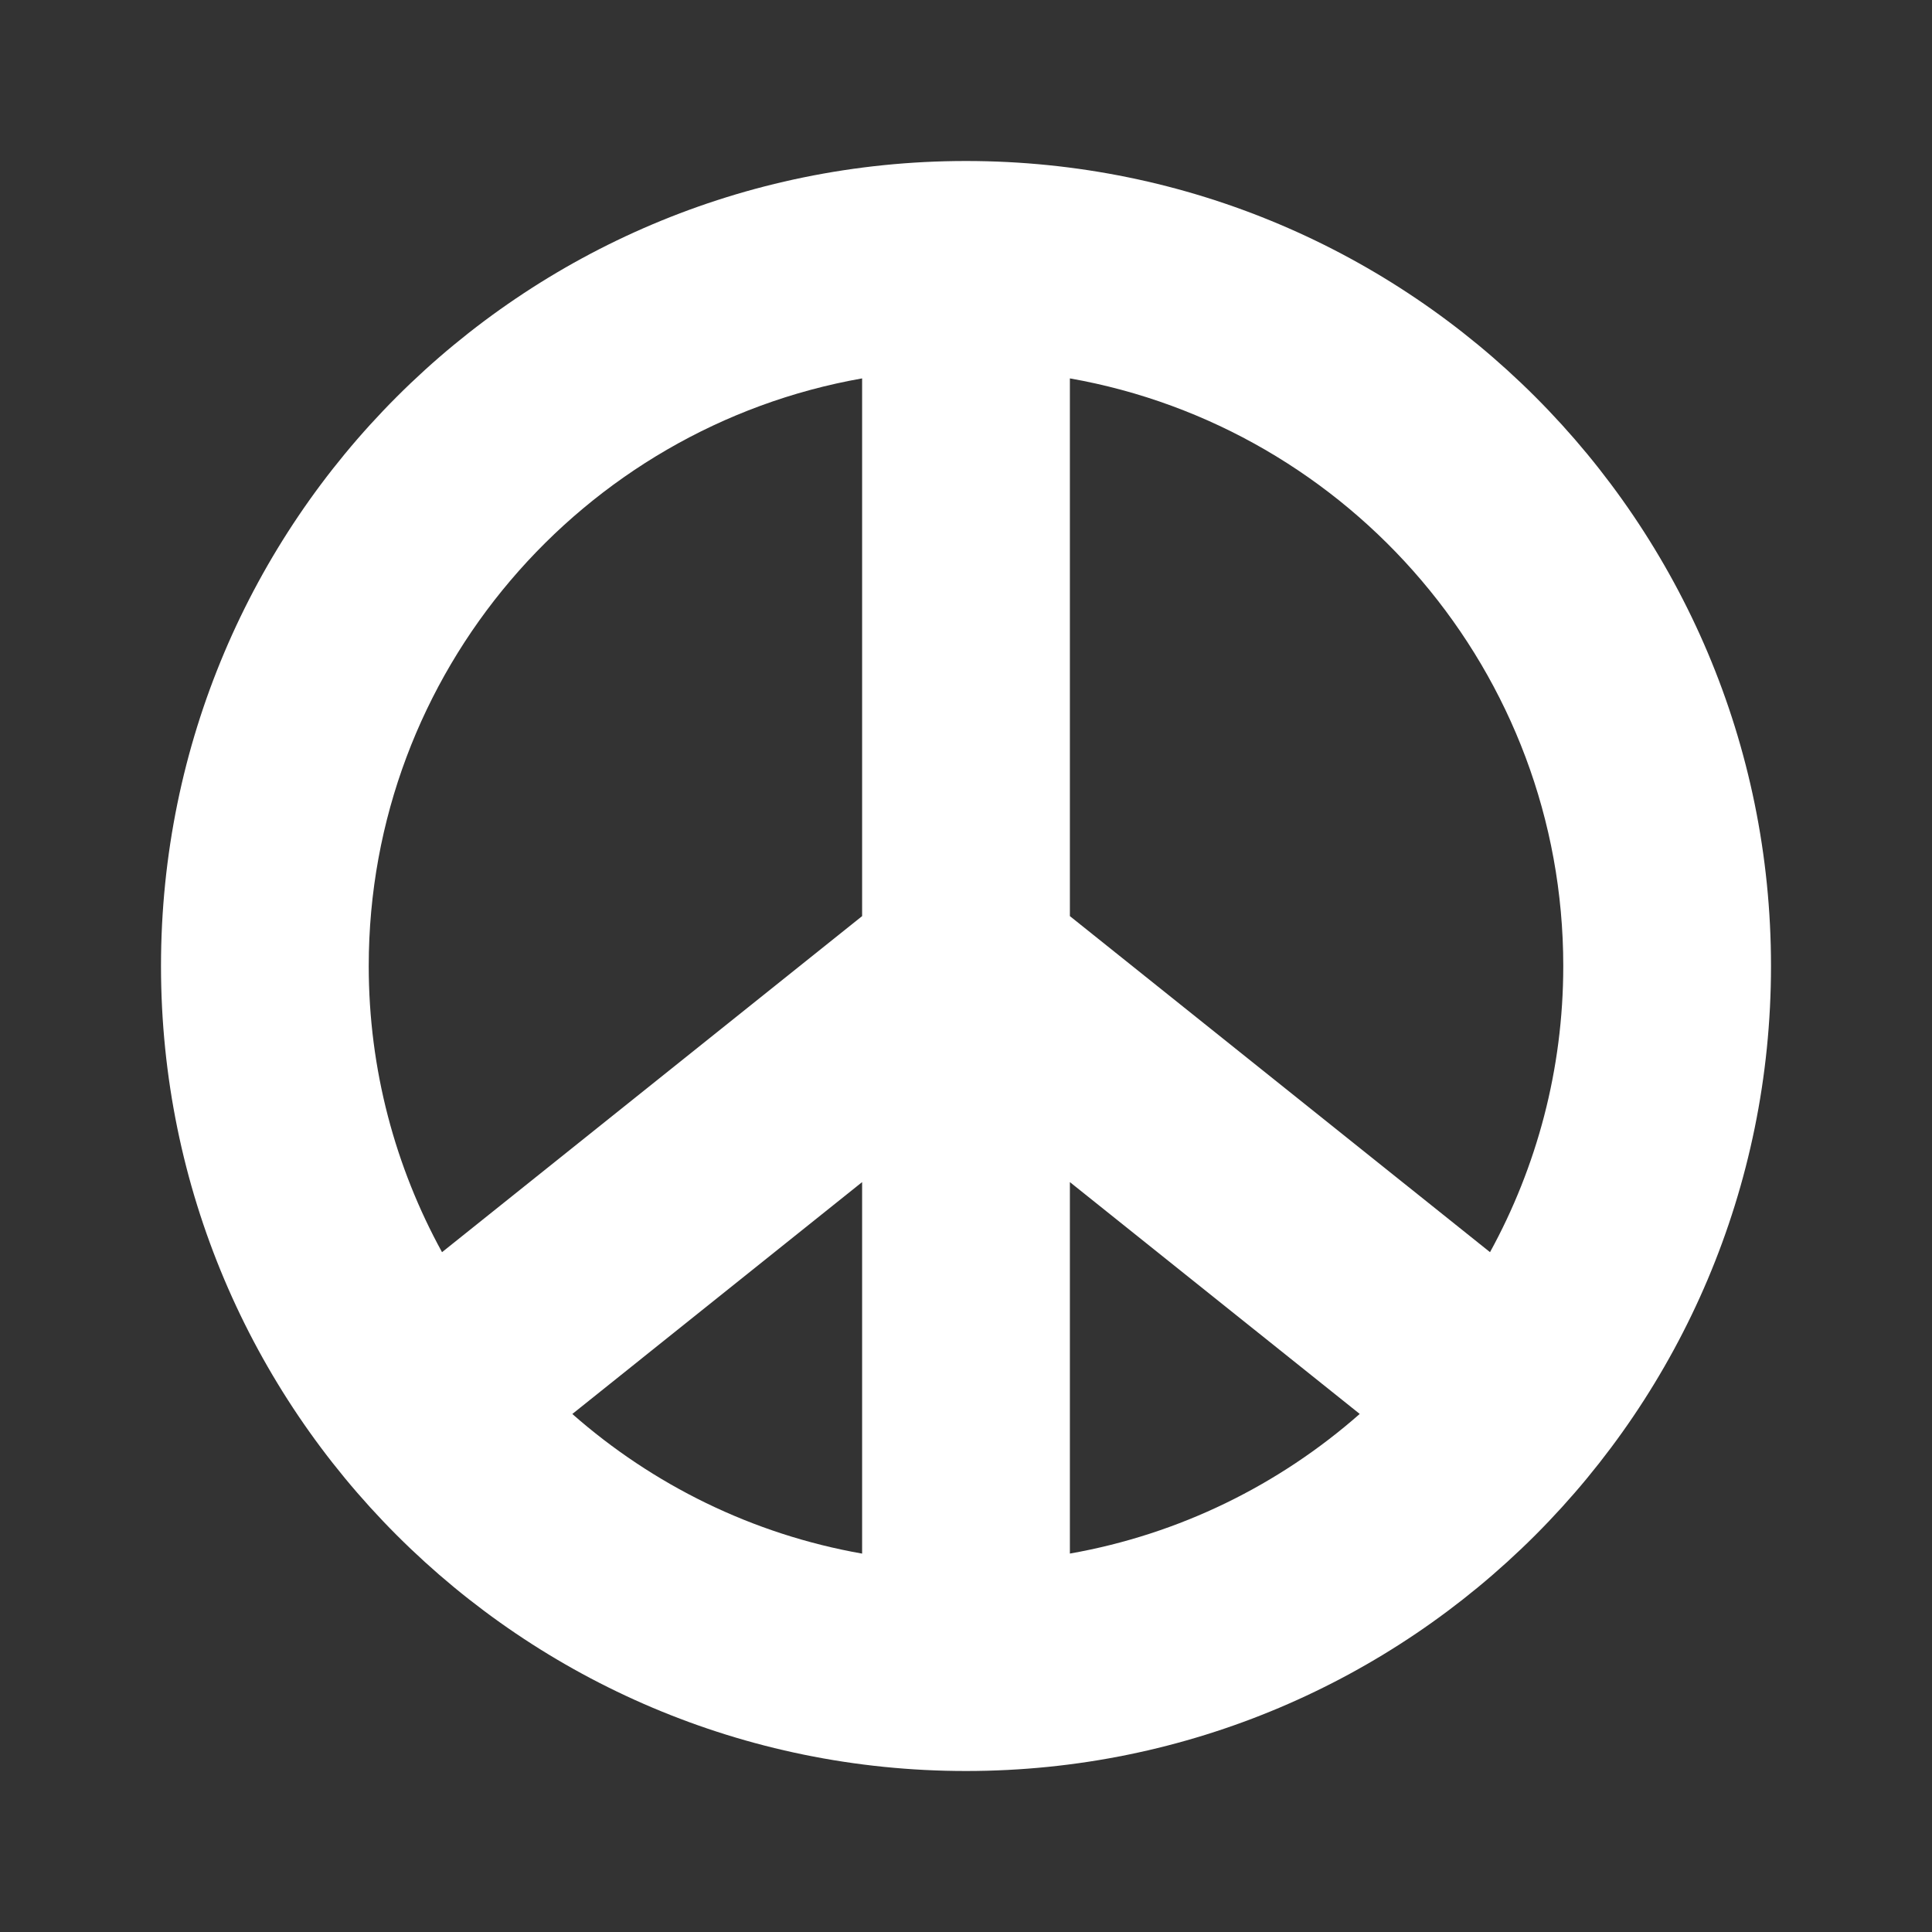 <svg width="48" height="48" viewBox="0 0 48 48" fill="none" xmlns="http://www.w3.org/2000/svg">
<path fill-rule="evenodd" clip-rule="evenodd" d="M48 0H0V48H48V0ZM4 24C4 12.954 12.954 4 24 4C35.046 4 44 12.954 44 24C44 35.046 35.046 44 24 44C12.954 44 4 35.046 4 24ZM37.019 31.11C38.177 28.998 38.839 26.575 38.839 24C38.839 16.699 33.535 10.627 26.581 9.401V22.761L37.019 31.11ZM14.219 35.13C16.218 36.889 18.689 38.118 21.419 38.599V29.369L14.219 35.13ZM33.782 35.129L26.581 29.369V38.598C29.311 38.117 31.782 36.889 33.782 35.129ZM21.419 22.761V9.401C14.465 10.627 9.161 16.699 9.161 24C9.161 26.575 9.823 28.998 10.982 31.11L21.419 22.761Z" fill="#333333"/>
</svg>
